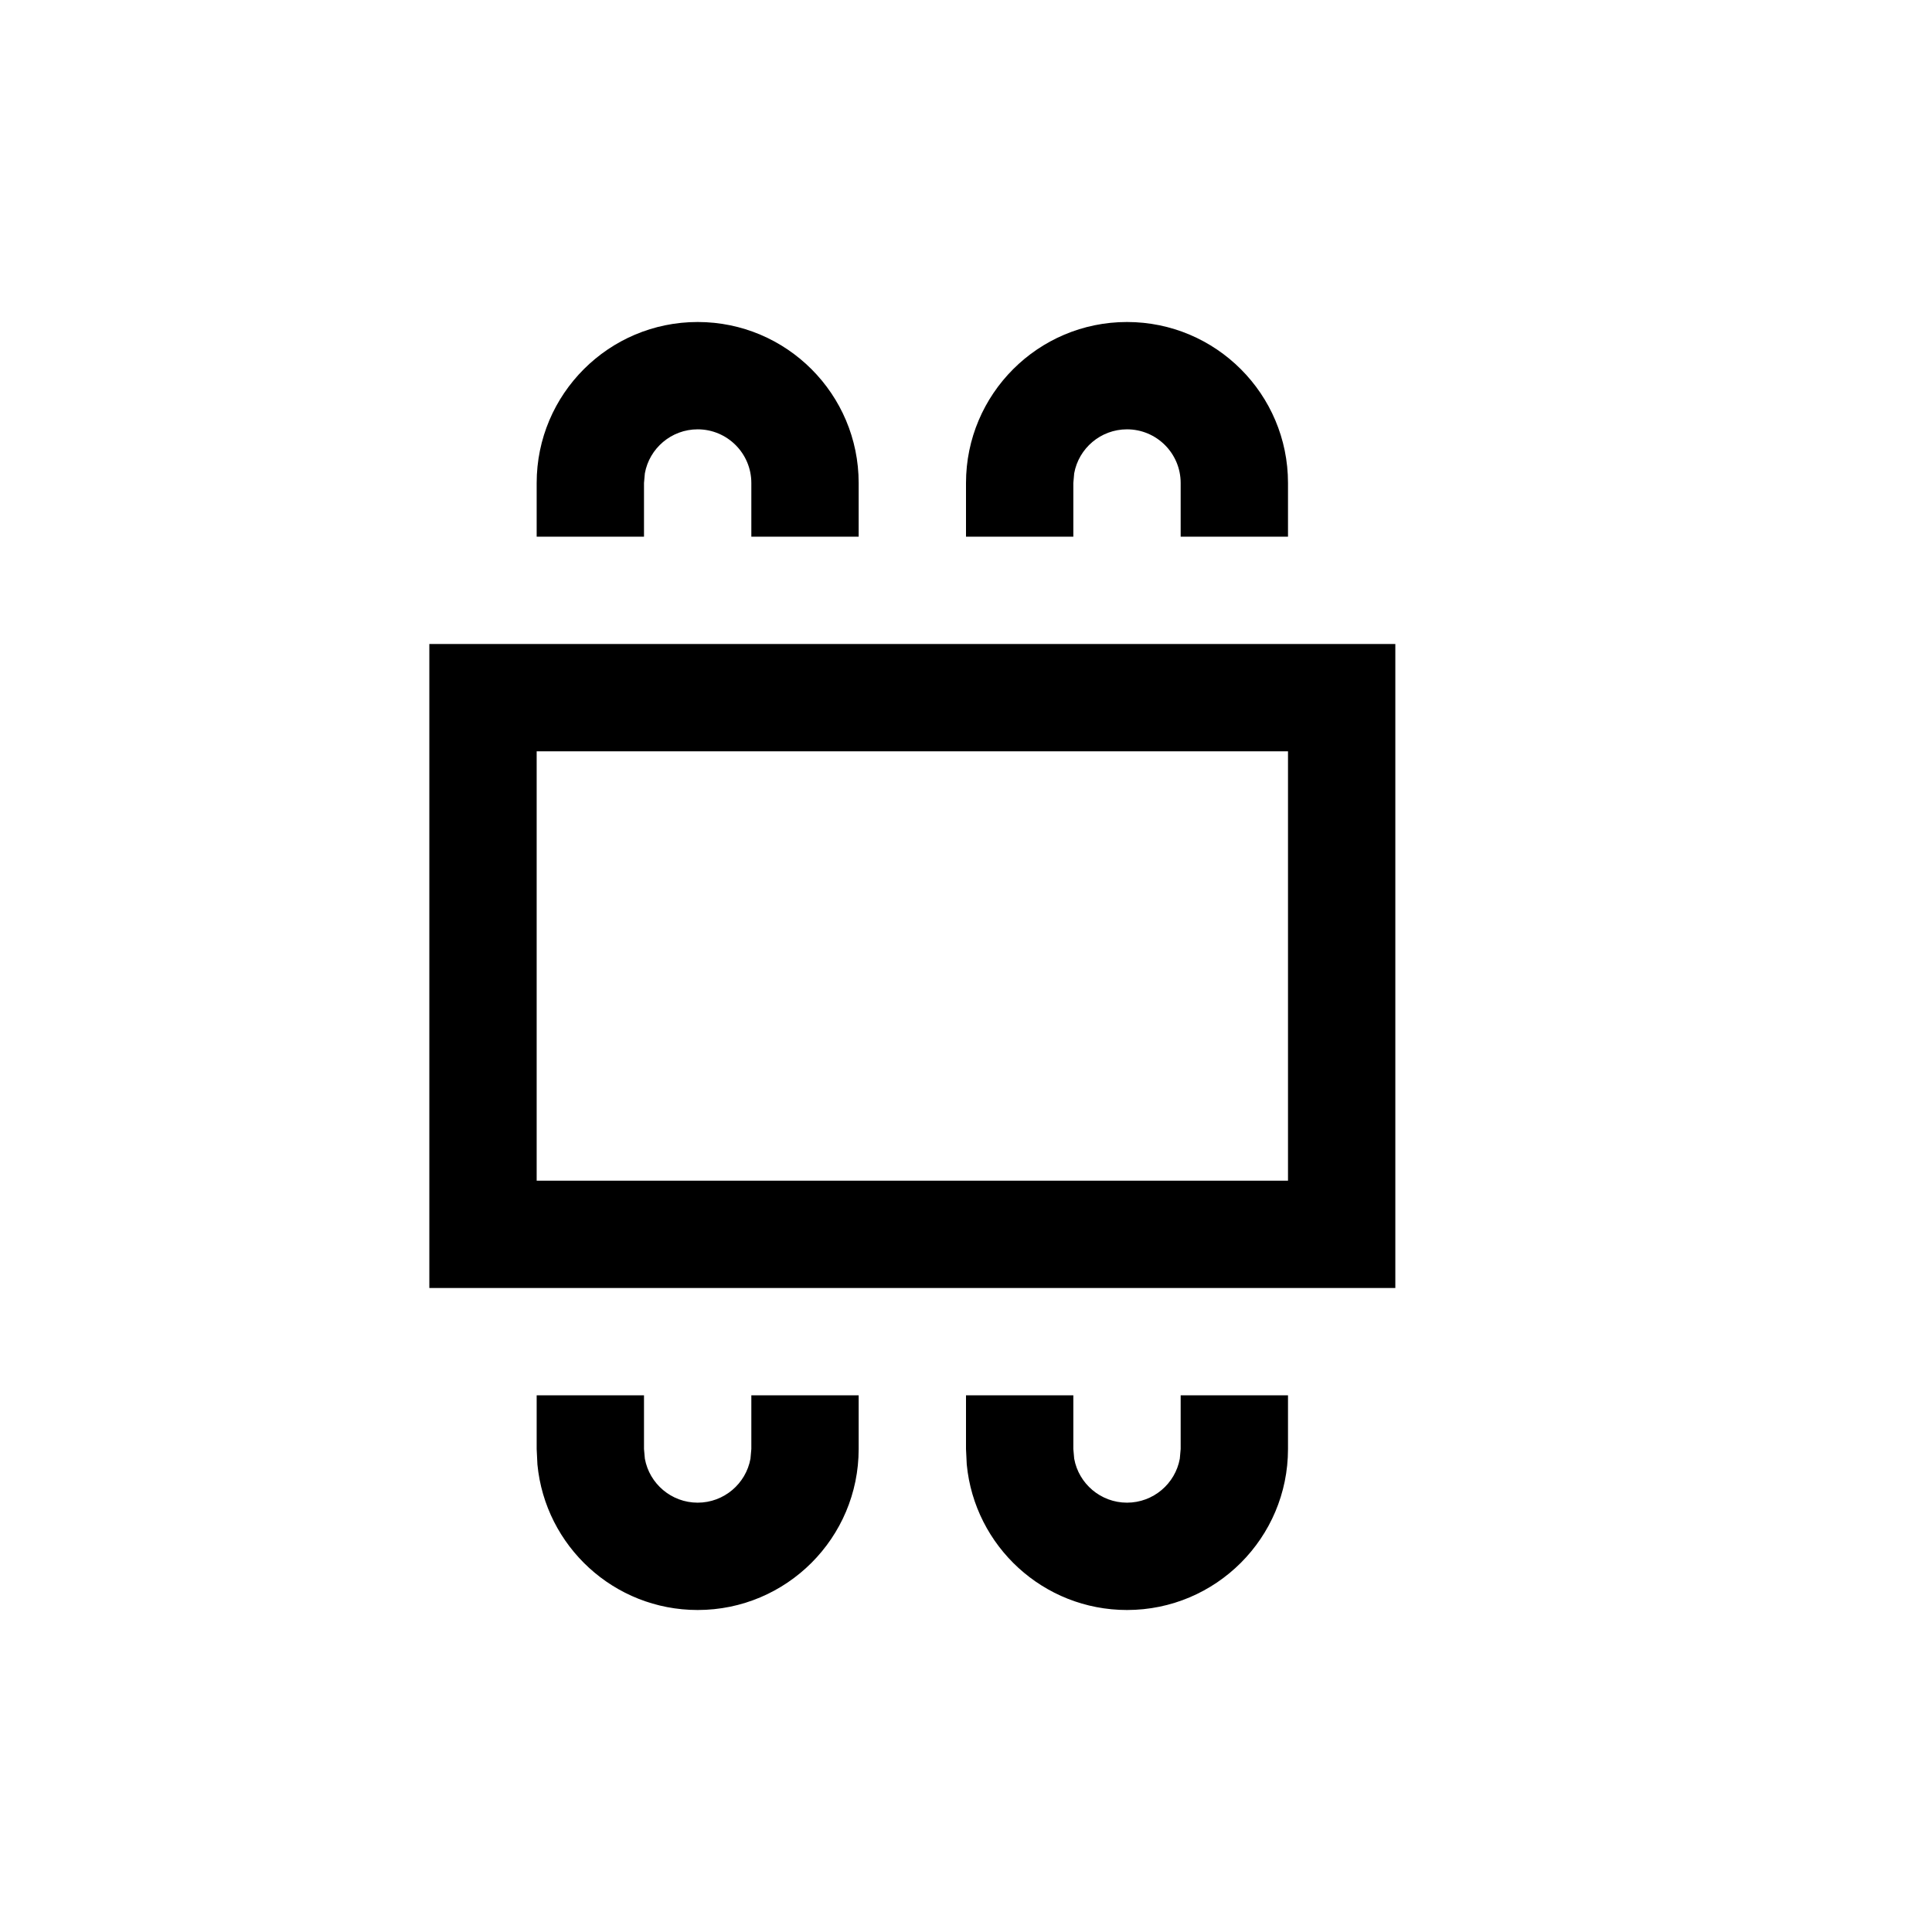 <svg xmlns="http://www.w3.org/2000/svg" width="18" height="18" viewBox="0 0 18 18">
  <path d="M6,13 L6,13.5 L6.008,13.59 C6.05,13.823 6.255,14 6.5,14 C6.745,14 6.95,13.823 6.992,13.59 L7,13.5 L7,13 L8,13 L8,13.5 C8,14.328 7.328,15 6.5,15 C5.72,15 5.08,14.405 5.007,13.644 L5,13.5 L5,13 L6,13 Z M10,13 L10,13.5 L10.008,13.59 C10.05,13.823 10.255,14 10.5,14 C10.745,14 10.95,13.823 10.992,13.59 L11,13.5 L11,13 L12,13 L12,13.5 C12,14.328 11.328,15 10.5,15 C9.72,15 9.08,14.405 9.007,13.644 L9,13.5 L9,13 L10,13 Z M13,6 L13,12 L4,12 L4,6 L13,6 Z M12,7 L5,7 L5,11 L12,11 L12,7 Z M6.5,3 C7.328,3 8,3.672 8,4.5 L8,5 L7,5 L7,4.5 C7,4.224 6.776,4 6.5,4 C6.255,4 6.05,4.177 6.008,4.41 L6,4.5 L6,5 L5,5 L5,4.5 C5,3.672 5.672,3 6.5,3 Z M10.5,3 C11.328,3 12,3.672 12,4.5 L12,5 L11,5 L11,4.5 C11,4.224 10.776,4 10.5,4 C10.255,4 10.05,4.177 10.008,4.41 L10,4.5 L10,5 L9,5 L9,4.5 C9,3.672 9.672,3 10.5,3 Z"/>
</svg>
